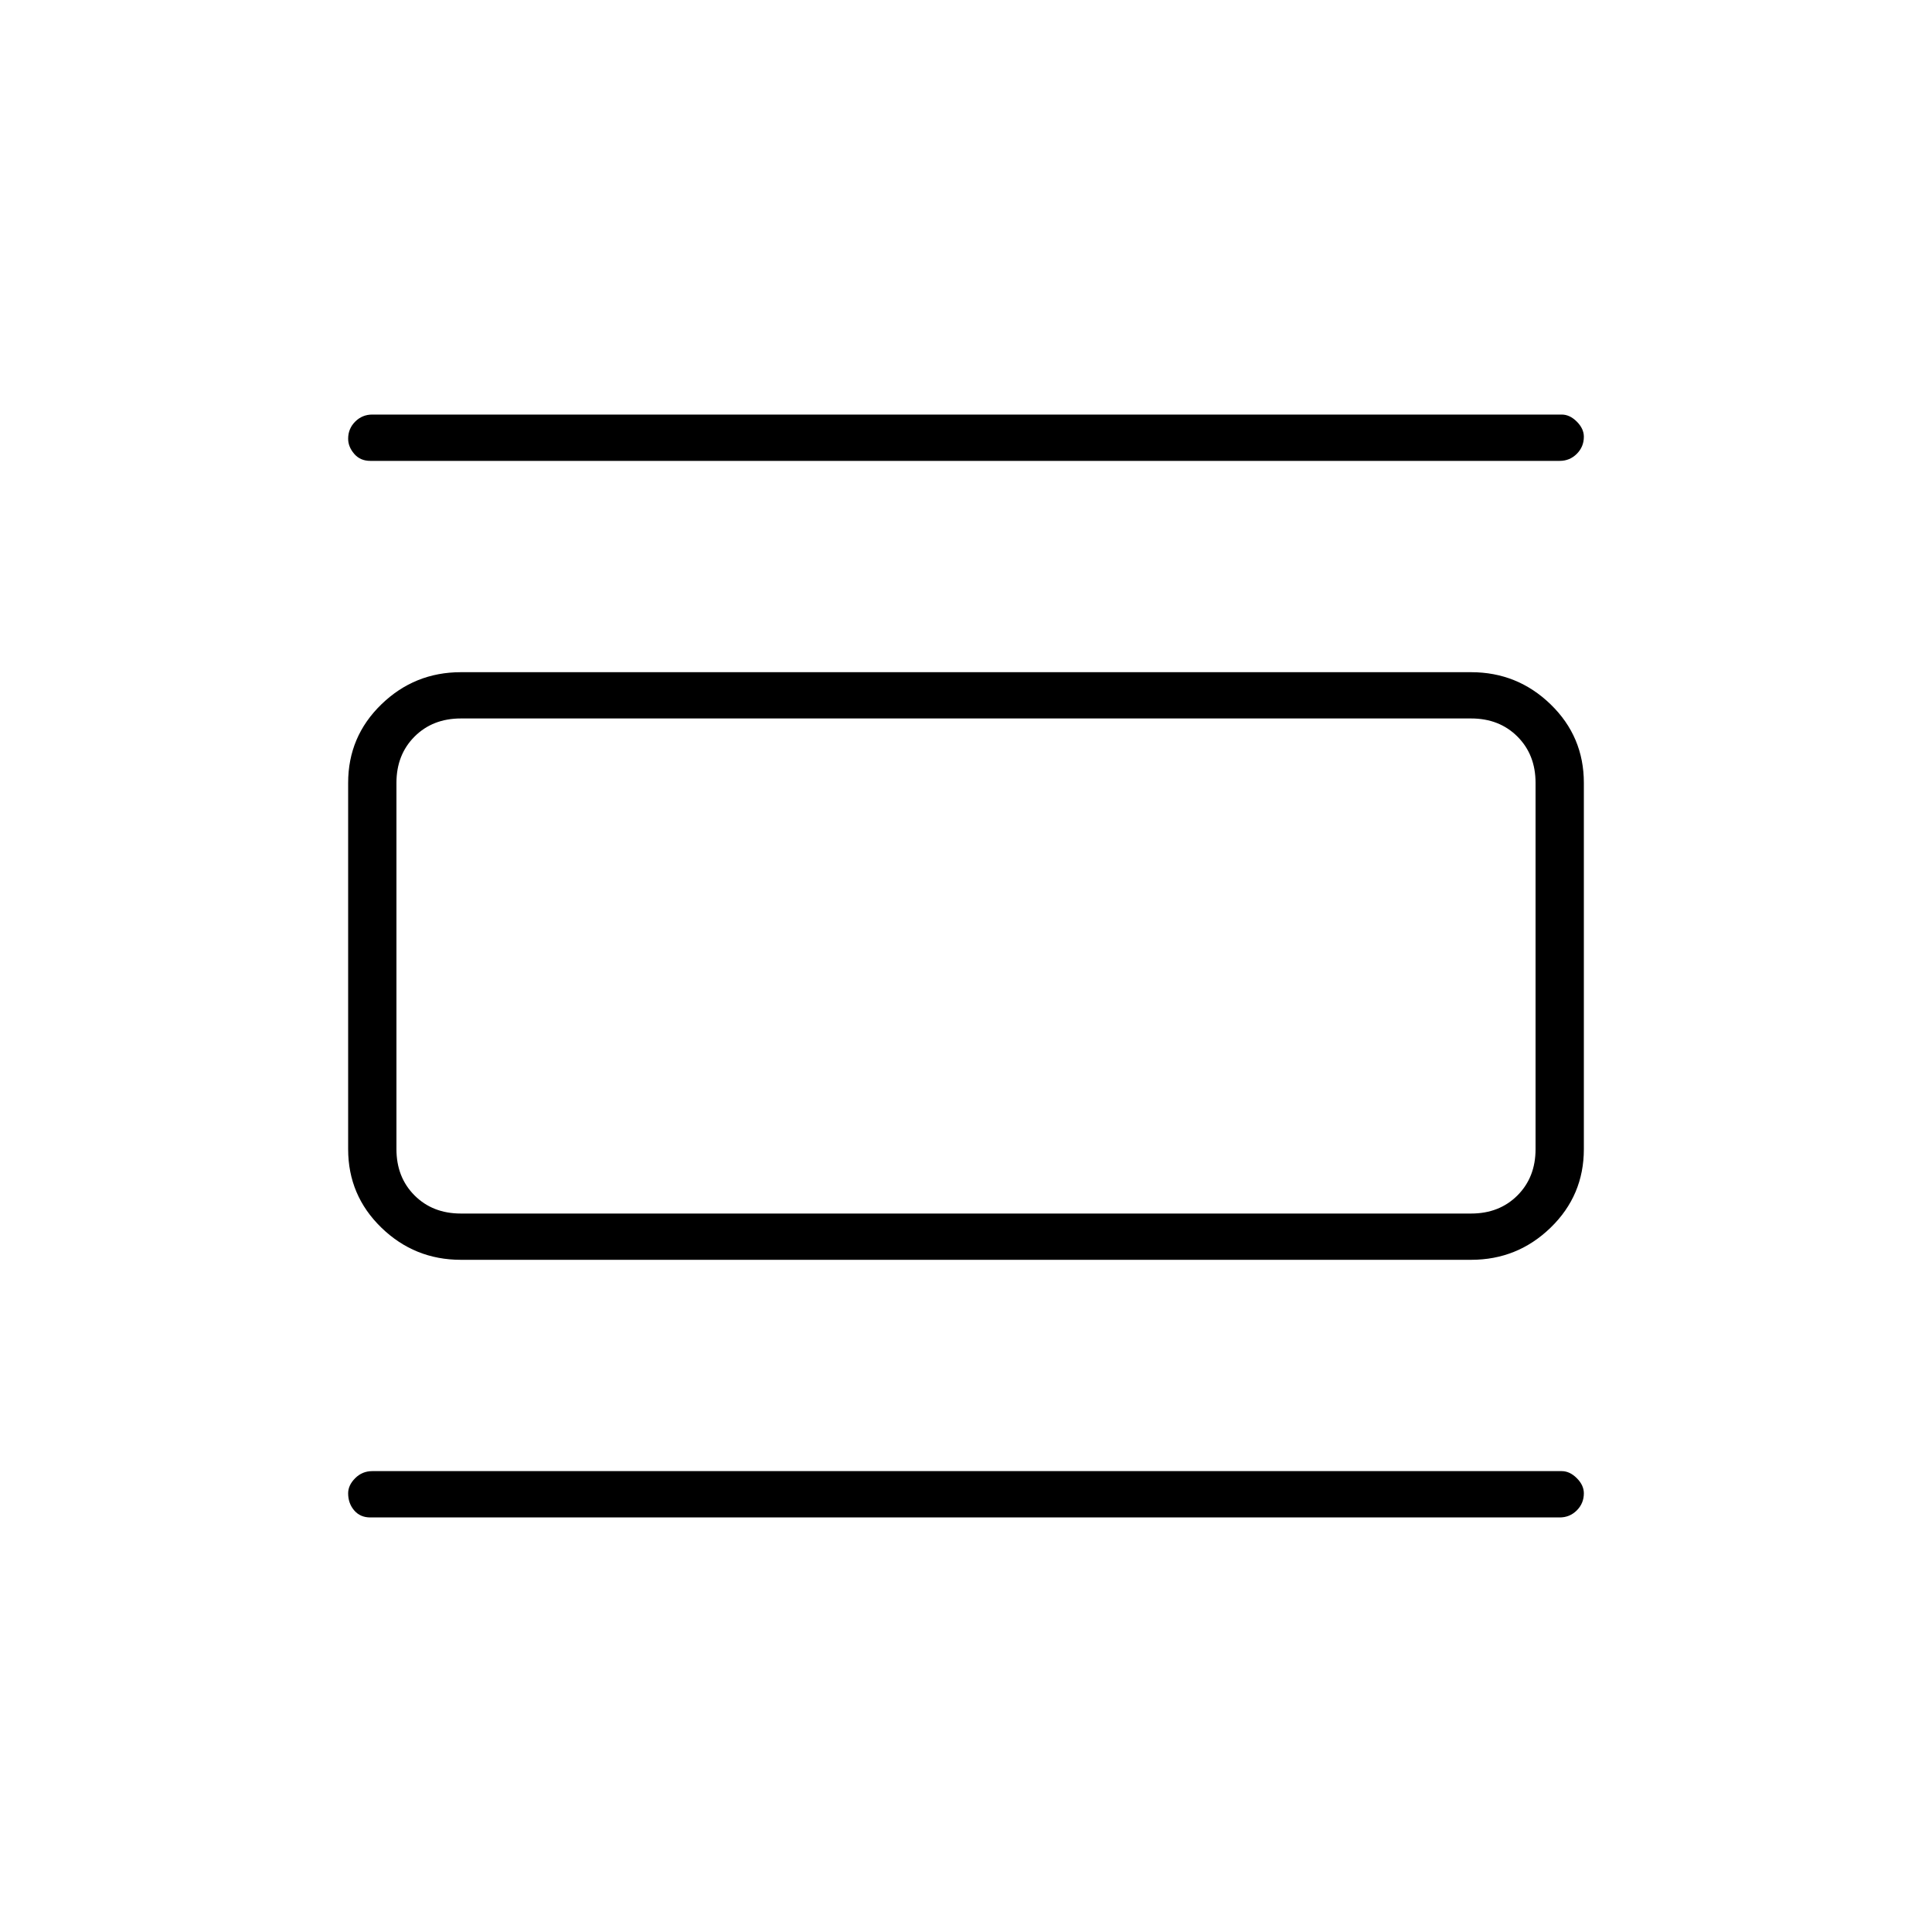 <svg xmlns="http://www.w3.org/2000/svg" height="40" width="40"><path d="M9.542 26.083q-.959 0-1.646-.666-.688-.667-.688-1.625v-7.584q0-.958.688-1.625.687-.666 1.646-.666h20.916q.959 0 1.646.666.688.667.688 1.625v7.584q0 .958-.688 1.625-.687.666-1.646.666Zm0-.958h20.916q.584 0 .959-.375t.375-.958v-7.584q0-.583-.375-.958t-.959-.375H9.542q-.584 0-.959.375t-.375.958v7.584q0 .583.375.958t.959.375ZM7.667 9.542q-.209 0-.334-.146-.125-.146-.125-.313 0-.208.146-.354t.354-.146h24.625q.167 0 .313.146t.146.313q0 .208-.146.354t-.354.146Zm0 21.875q-.209 0-.334-.146-.125-.146-.125-.354 0-.167.146-.313t.354-.146h24.625q.167 0 .313.146t.146.313q0 .208-.146.354t-.354.146Zm.541-16.542h1.334q-.584 0-.959.375t-.375.958v7.584q0 .583.375.958t.959.375H8.208v-10.25Z"/></svg>